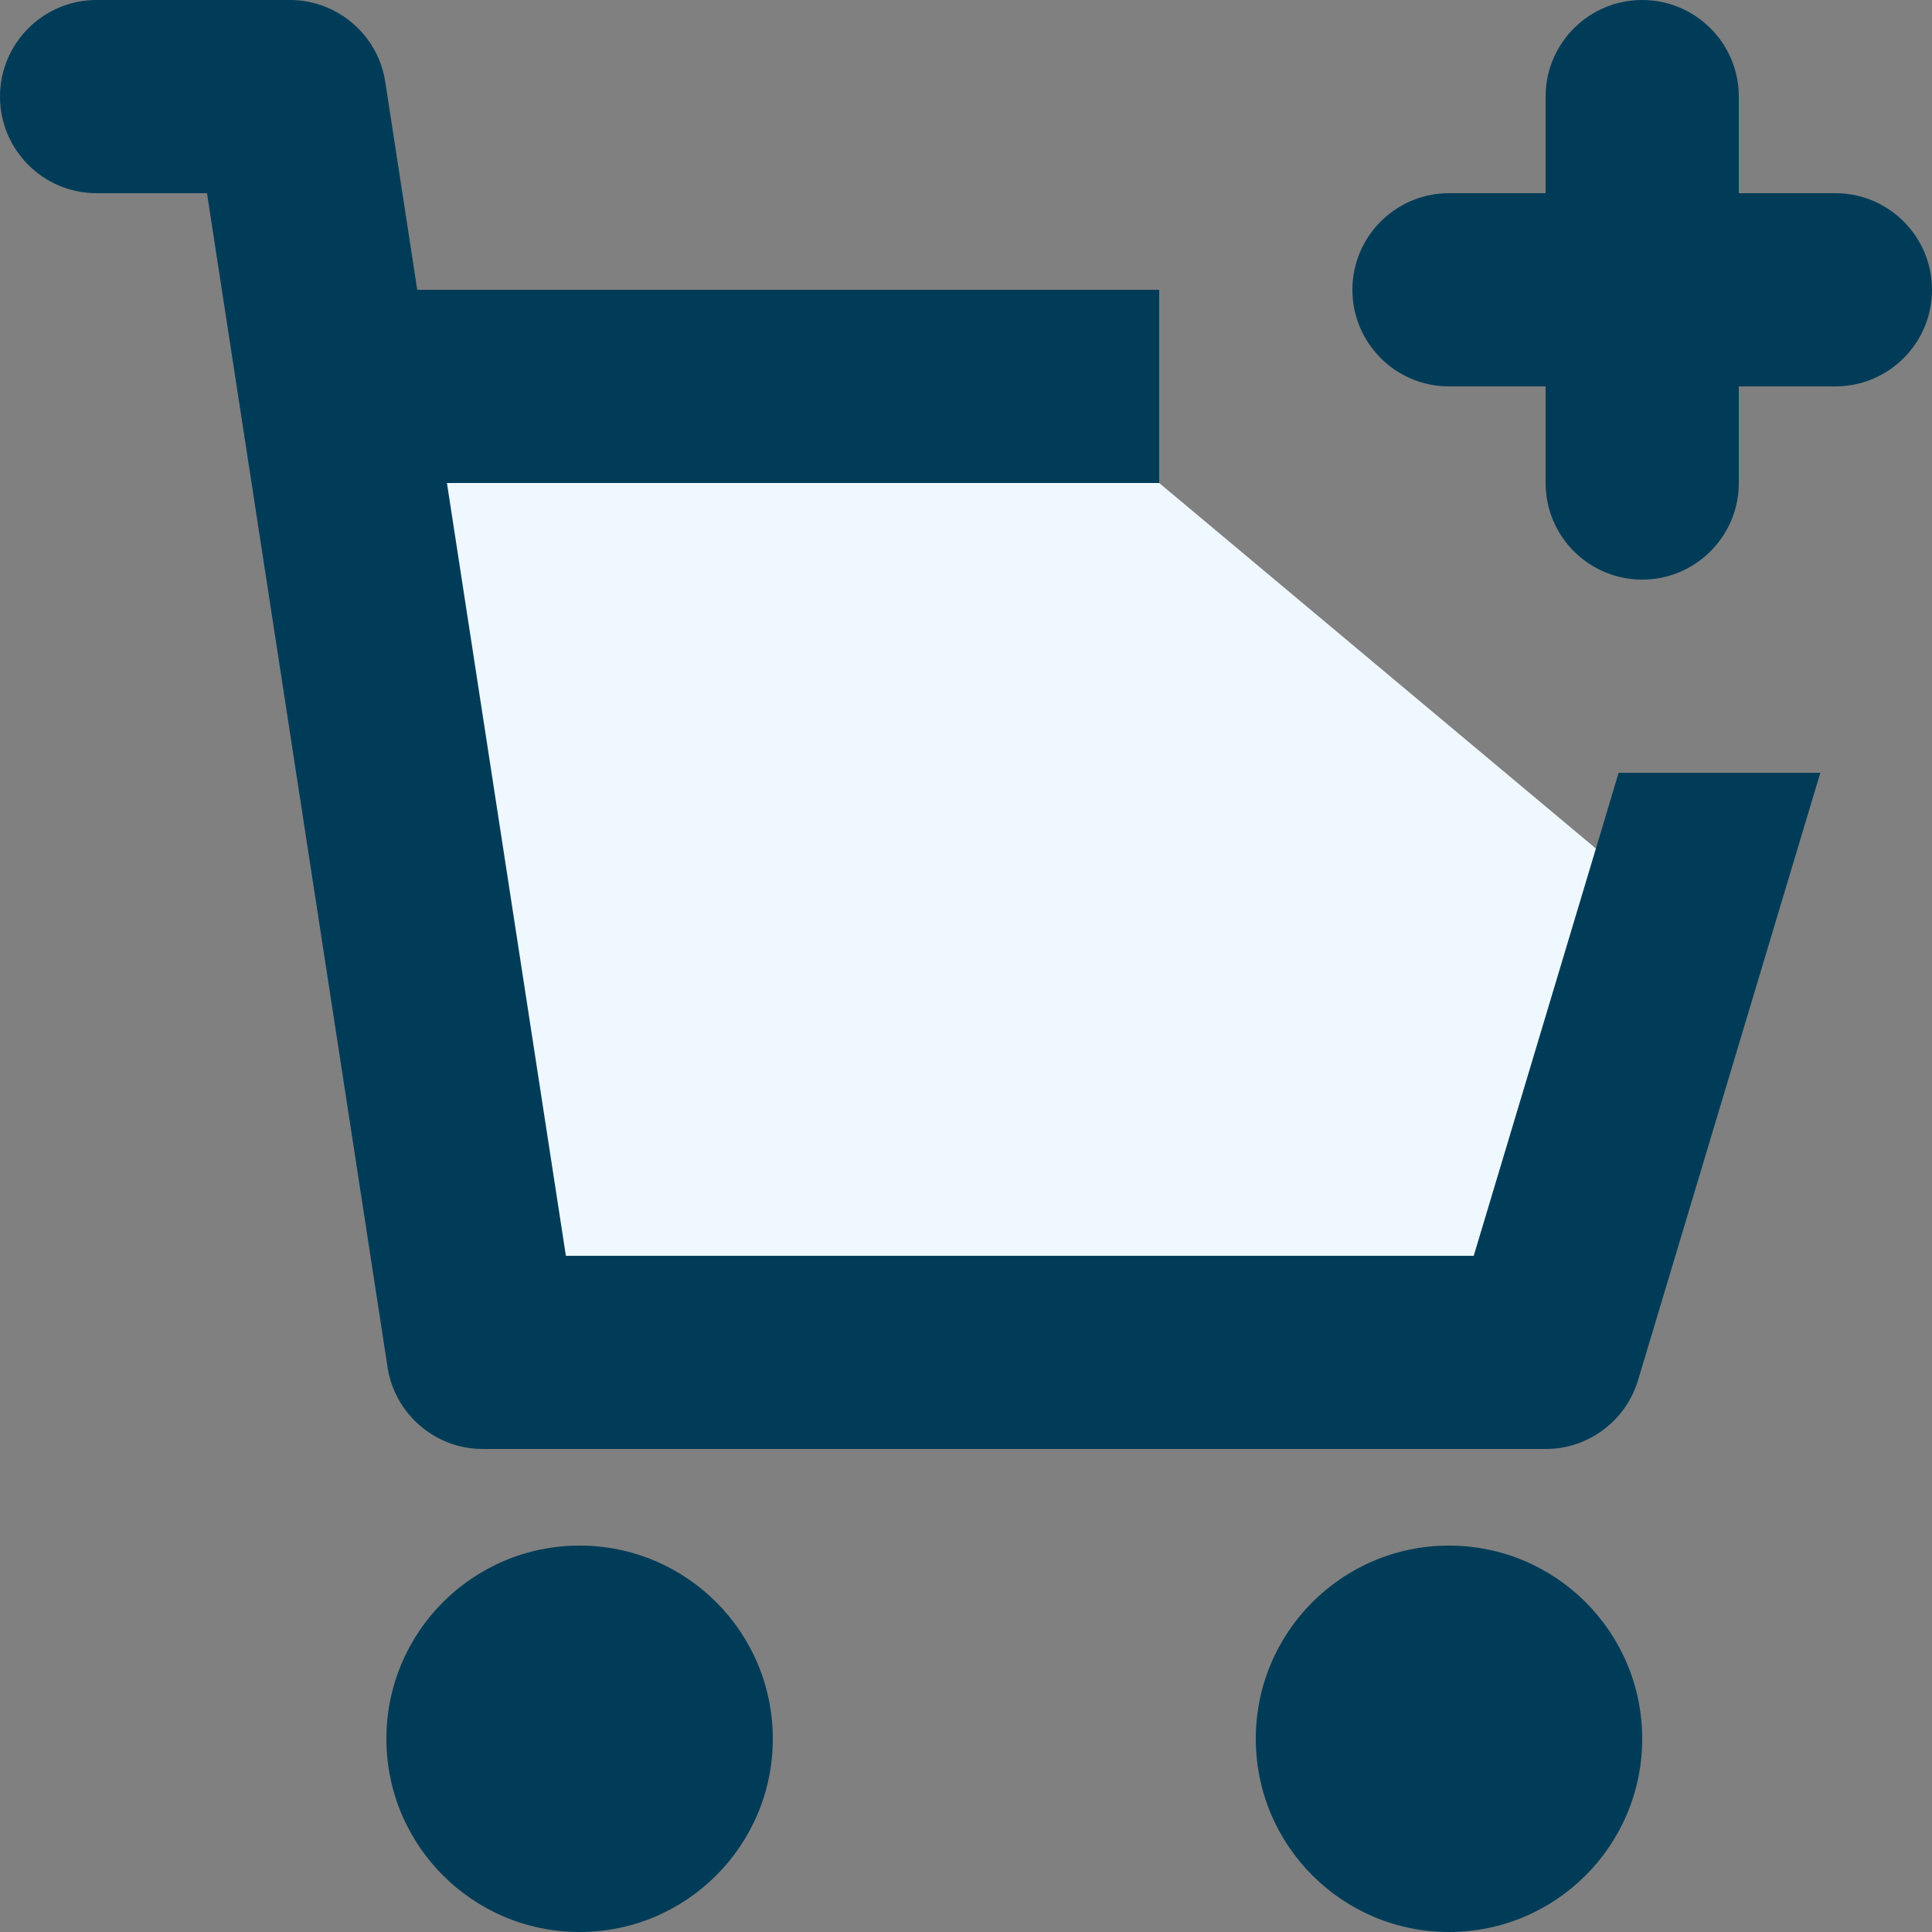 <svg xmlns="http://www.w3.org/2000/svg" width="30" height="30" viewBox="0 0 30 30">
    <rect x="0" y="0" width="30" height="30" fill="#808080" stroke="none"/>
    <g fill="none" fill-rule="evenodd">
        <g>
            <g>
                <path fill="#EFF8FE" d="M5.5 7.5L7.44 20.056 23.799 20.056 25.5 13.778 18 7.5z" transform="translate(-215 -3672) translate(215 3672)"/>
                <path fill="#003C58" fill-rule="nonzero" d="M6.014 21.204L3.214 3H1.5C.672 3 0 2.328 0 1.5S.672 0 1.5 0h2.977c.144-.002.285.016.419.053.212.058.406.162.57.3.177.149.32.338.414.557.051.12.087.25.106.383L6.479 4.5H18v3H6.94l1.847 12h14.097l2.25-7.5h3.132l-2.83 9.43c-.19.635-.774 1.07-1.436 1.07H7.524c-.142.002-.28-.015-.413-.05-.225-.061-.43-.172-.6-.322-.155-.136-.284-.305-.373-.498-.061-.133-.104-.276-.124-.426zM12 27c0 1.657-1.343 3-3 3s-3-1.343-3-3 1.343-3 3-3 3 1.343 3 3zM25.5 27c0 1.657-1.343 3-3 3s-3-1.343-3-3 1.343-3 3-3 3 1.343 3 3zM25.5 0c.828 0 1.5.672 1.5 1.5V3h1.5c.828 0 1.5.672 1.5 1.5S29.328 6 28.5 6H27v1.5c0 .828-.672 1.5-1.5 1.5S24 8.328 24 7.5V6h-1.5c-.828 0-1.5-.672-1.5-1.5S21.672 3 22.5 3H24V1.5c0-.828.672-1.5 1.5-1.5z" transform="translate(-215 -3672) translate(215 3672)"/>
            </g>
        </g>
    </g>
</svg>
